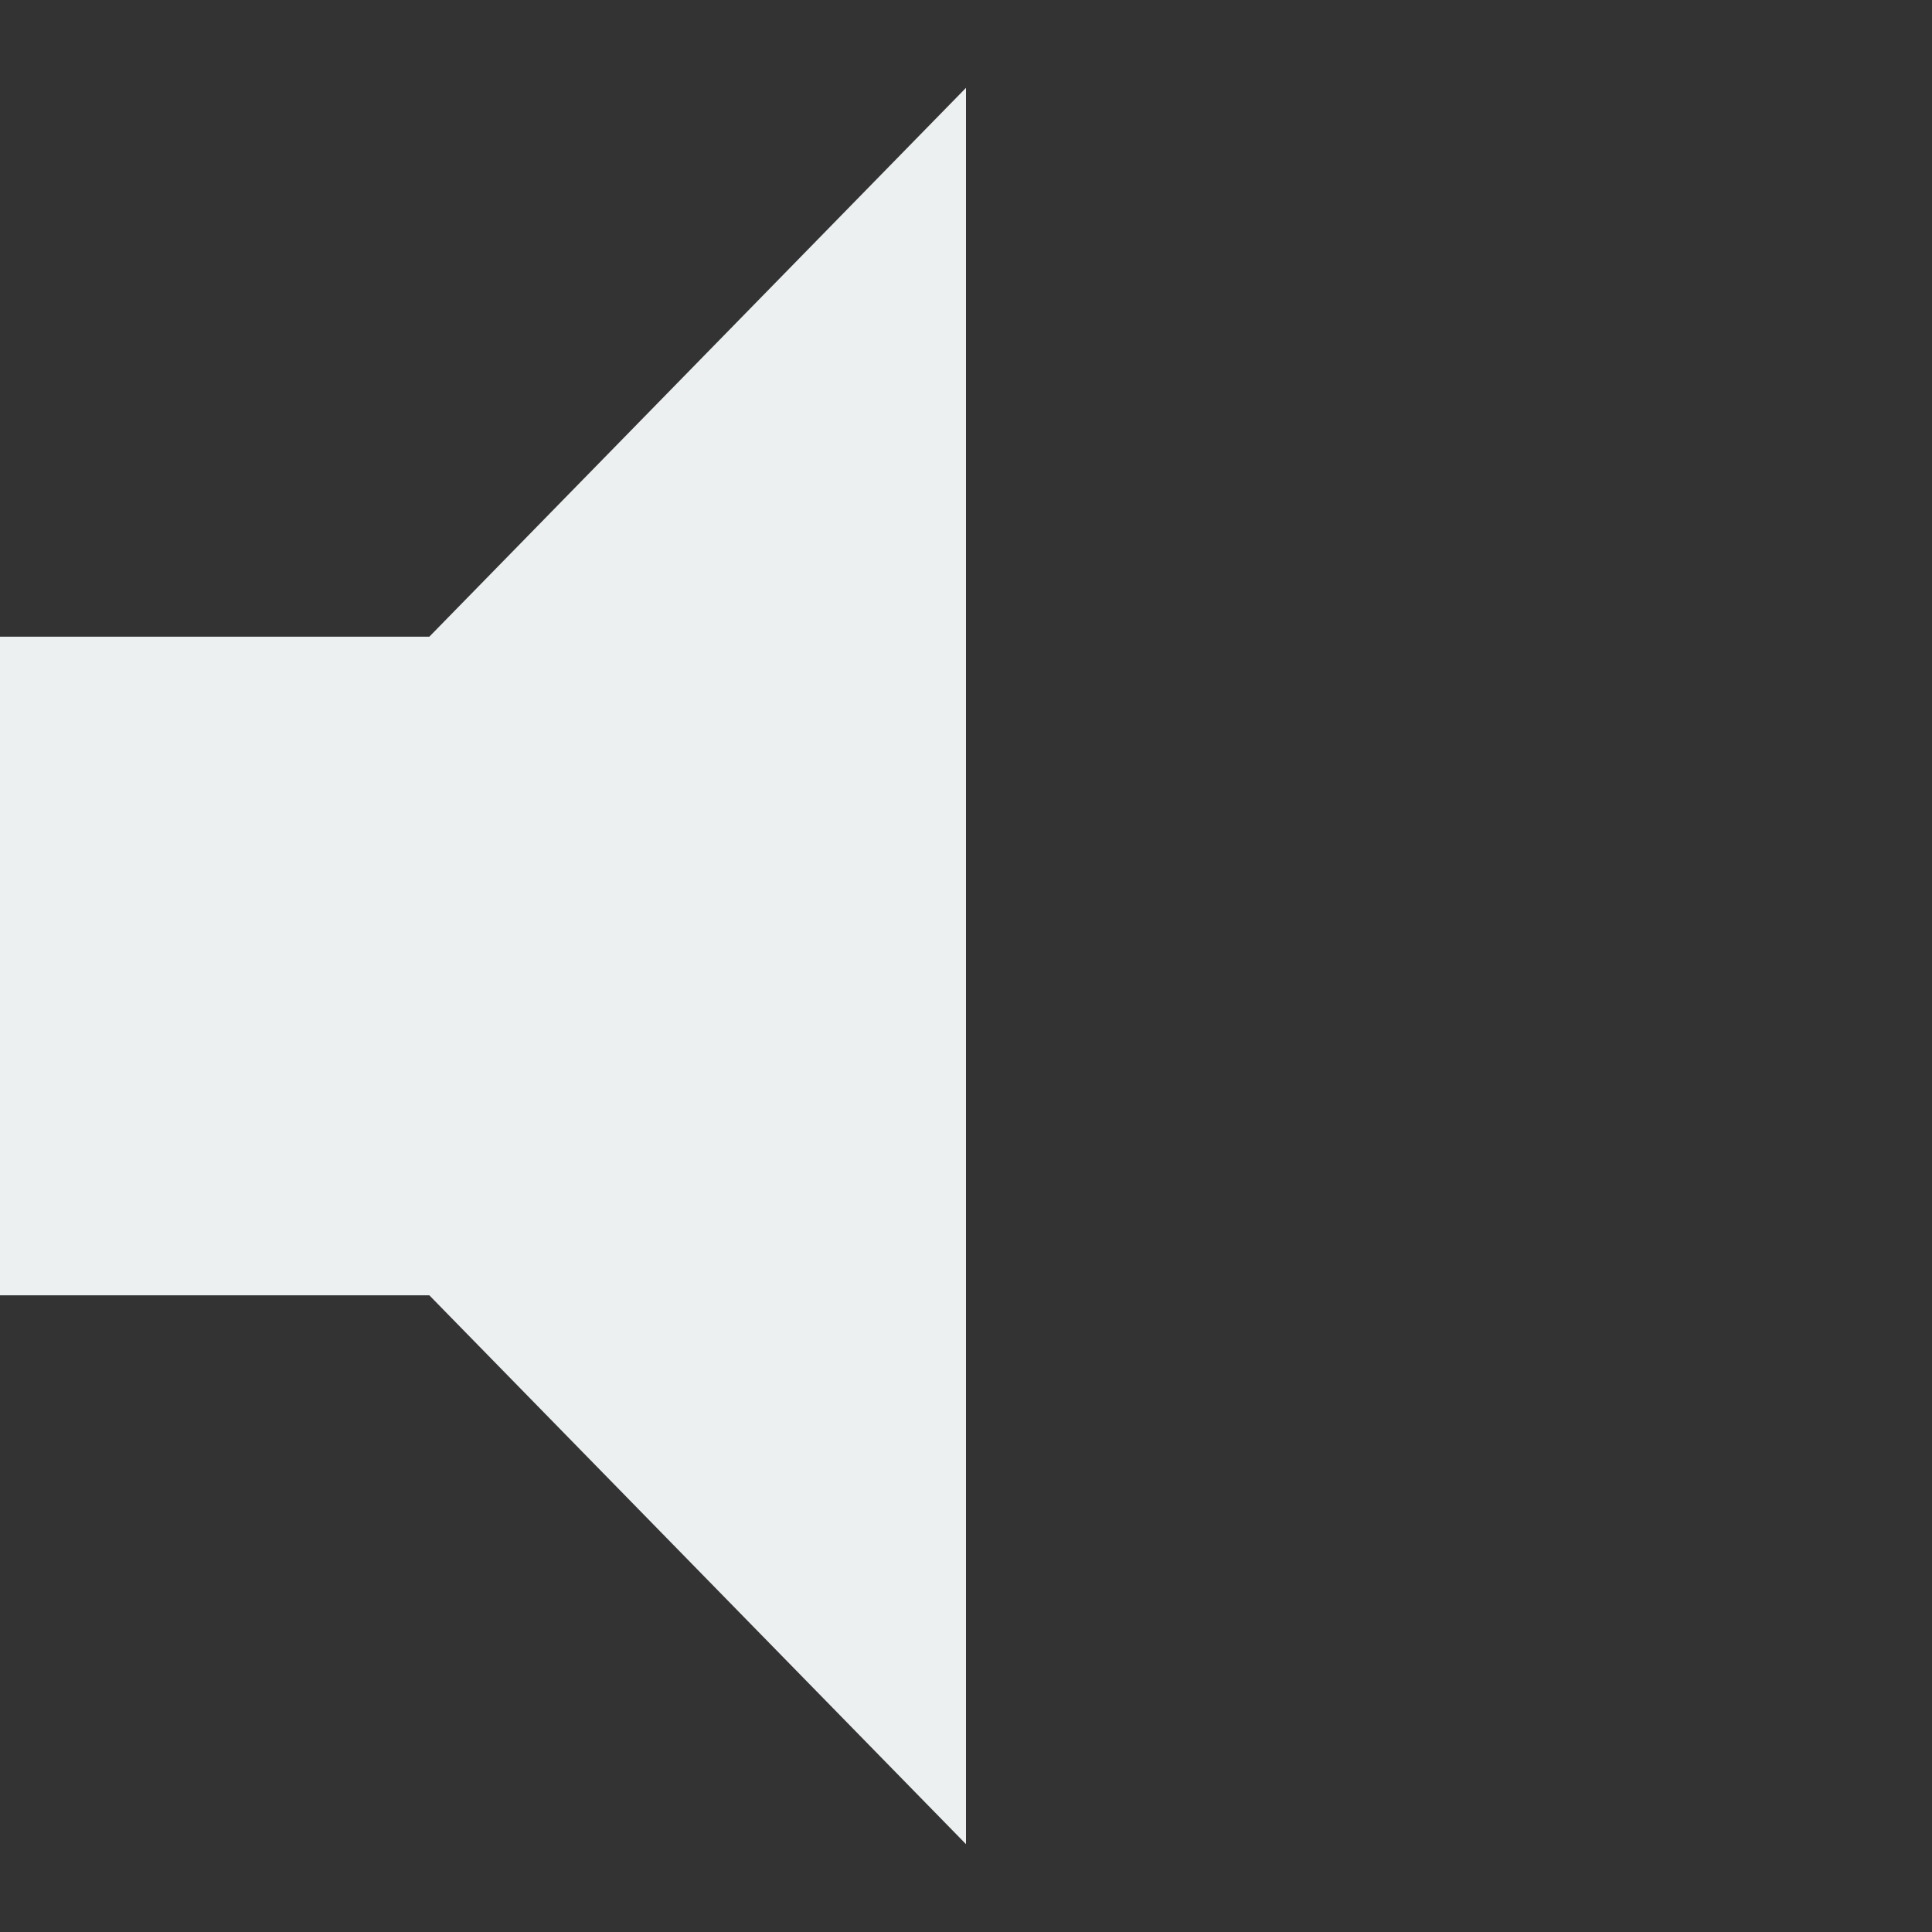 <svg xmlns="http://www.w3.org/2000/svg" xmlns:xlink="http://www.w3.org/1999/xlink" width="13px" height="13px">
  <rect width="100%" height="100%" fill="#333333" stroke="none"/>
  <path fill-rule="evenodd" fill="rgb(236, 240, 241)" d="M-0.000,4.284 L-0.000,8.716 L2.889,8.716 L6.500,12.409 L6.500,0.591 L2.889,4.284 L-0.000,4.284 Z"/>
</svg>
